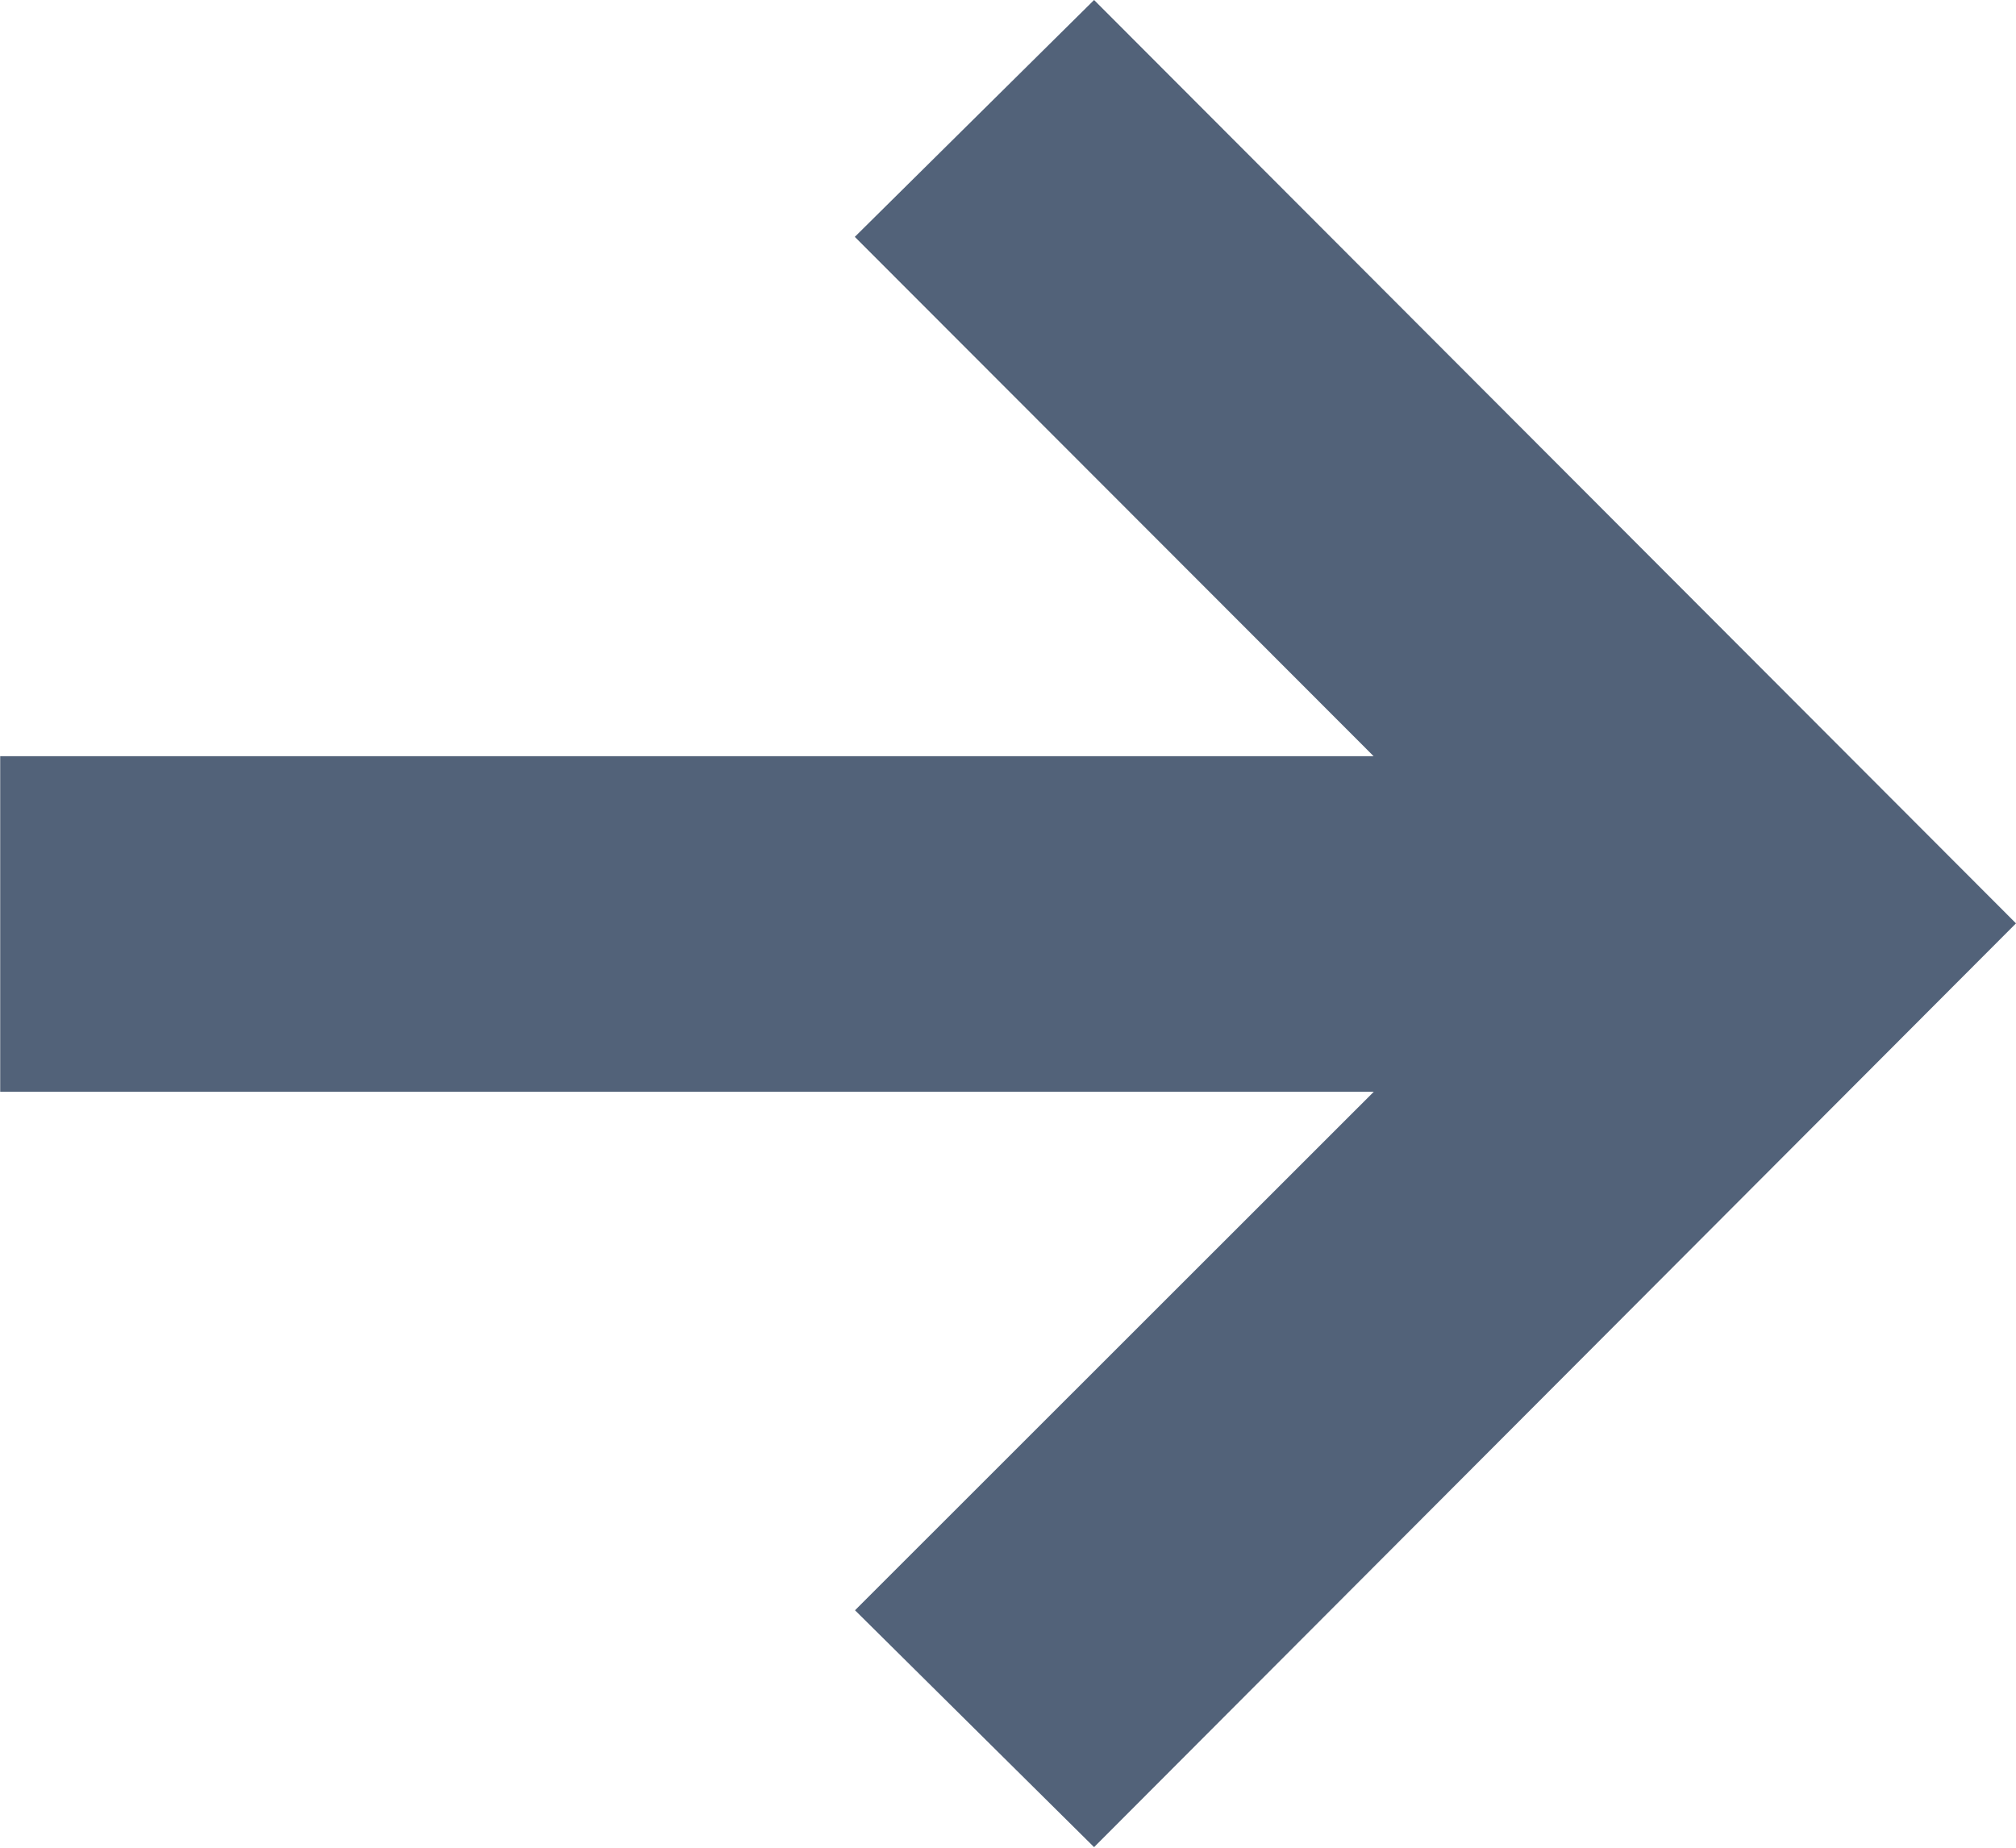 <svg xmlns="http://www.w3.org/2000/svg" width="10.212" height="9.361" viewBox="0 0 10.212 9.361">
  <path id="Path_3510" data-name="Path 3510" d="M5.541,1,4.329,2.2,6.957,4.831H0v1.7H6.958L4.33,9.158l1.211,1.2,4.67-4.68Z" transform="translate(0.001 -1)" fill="#526279"/>
</svg>
